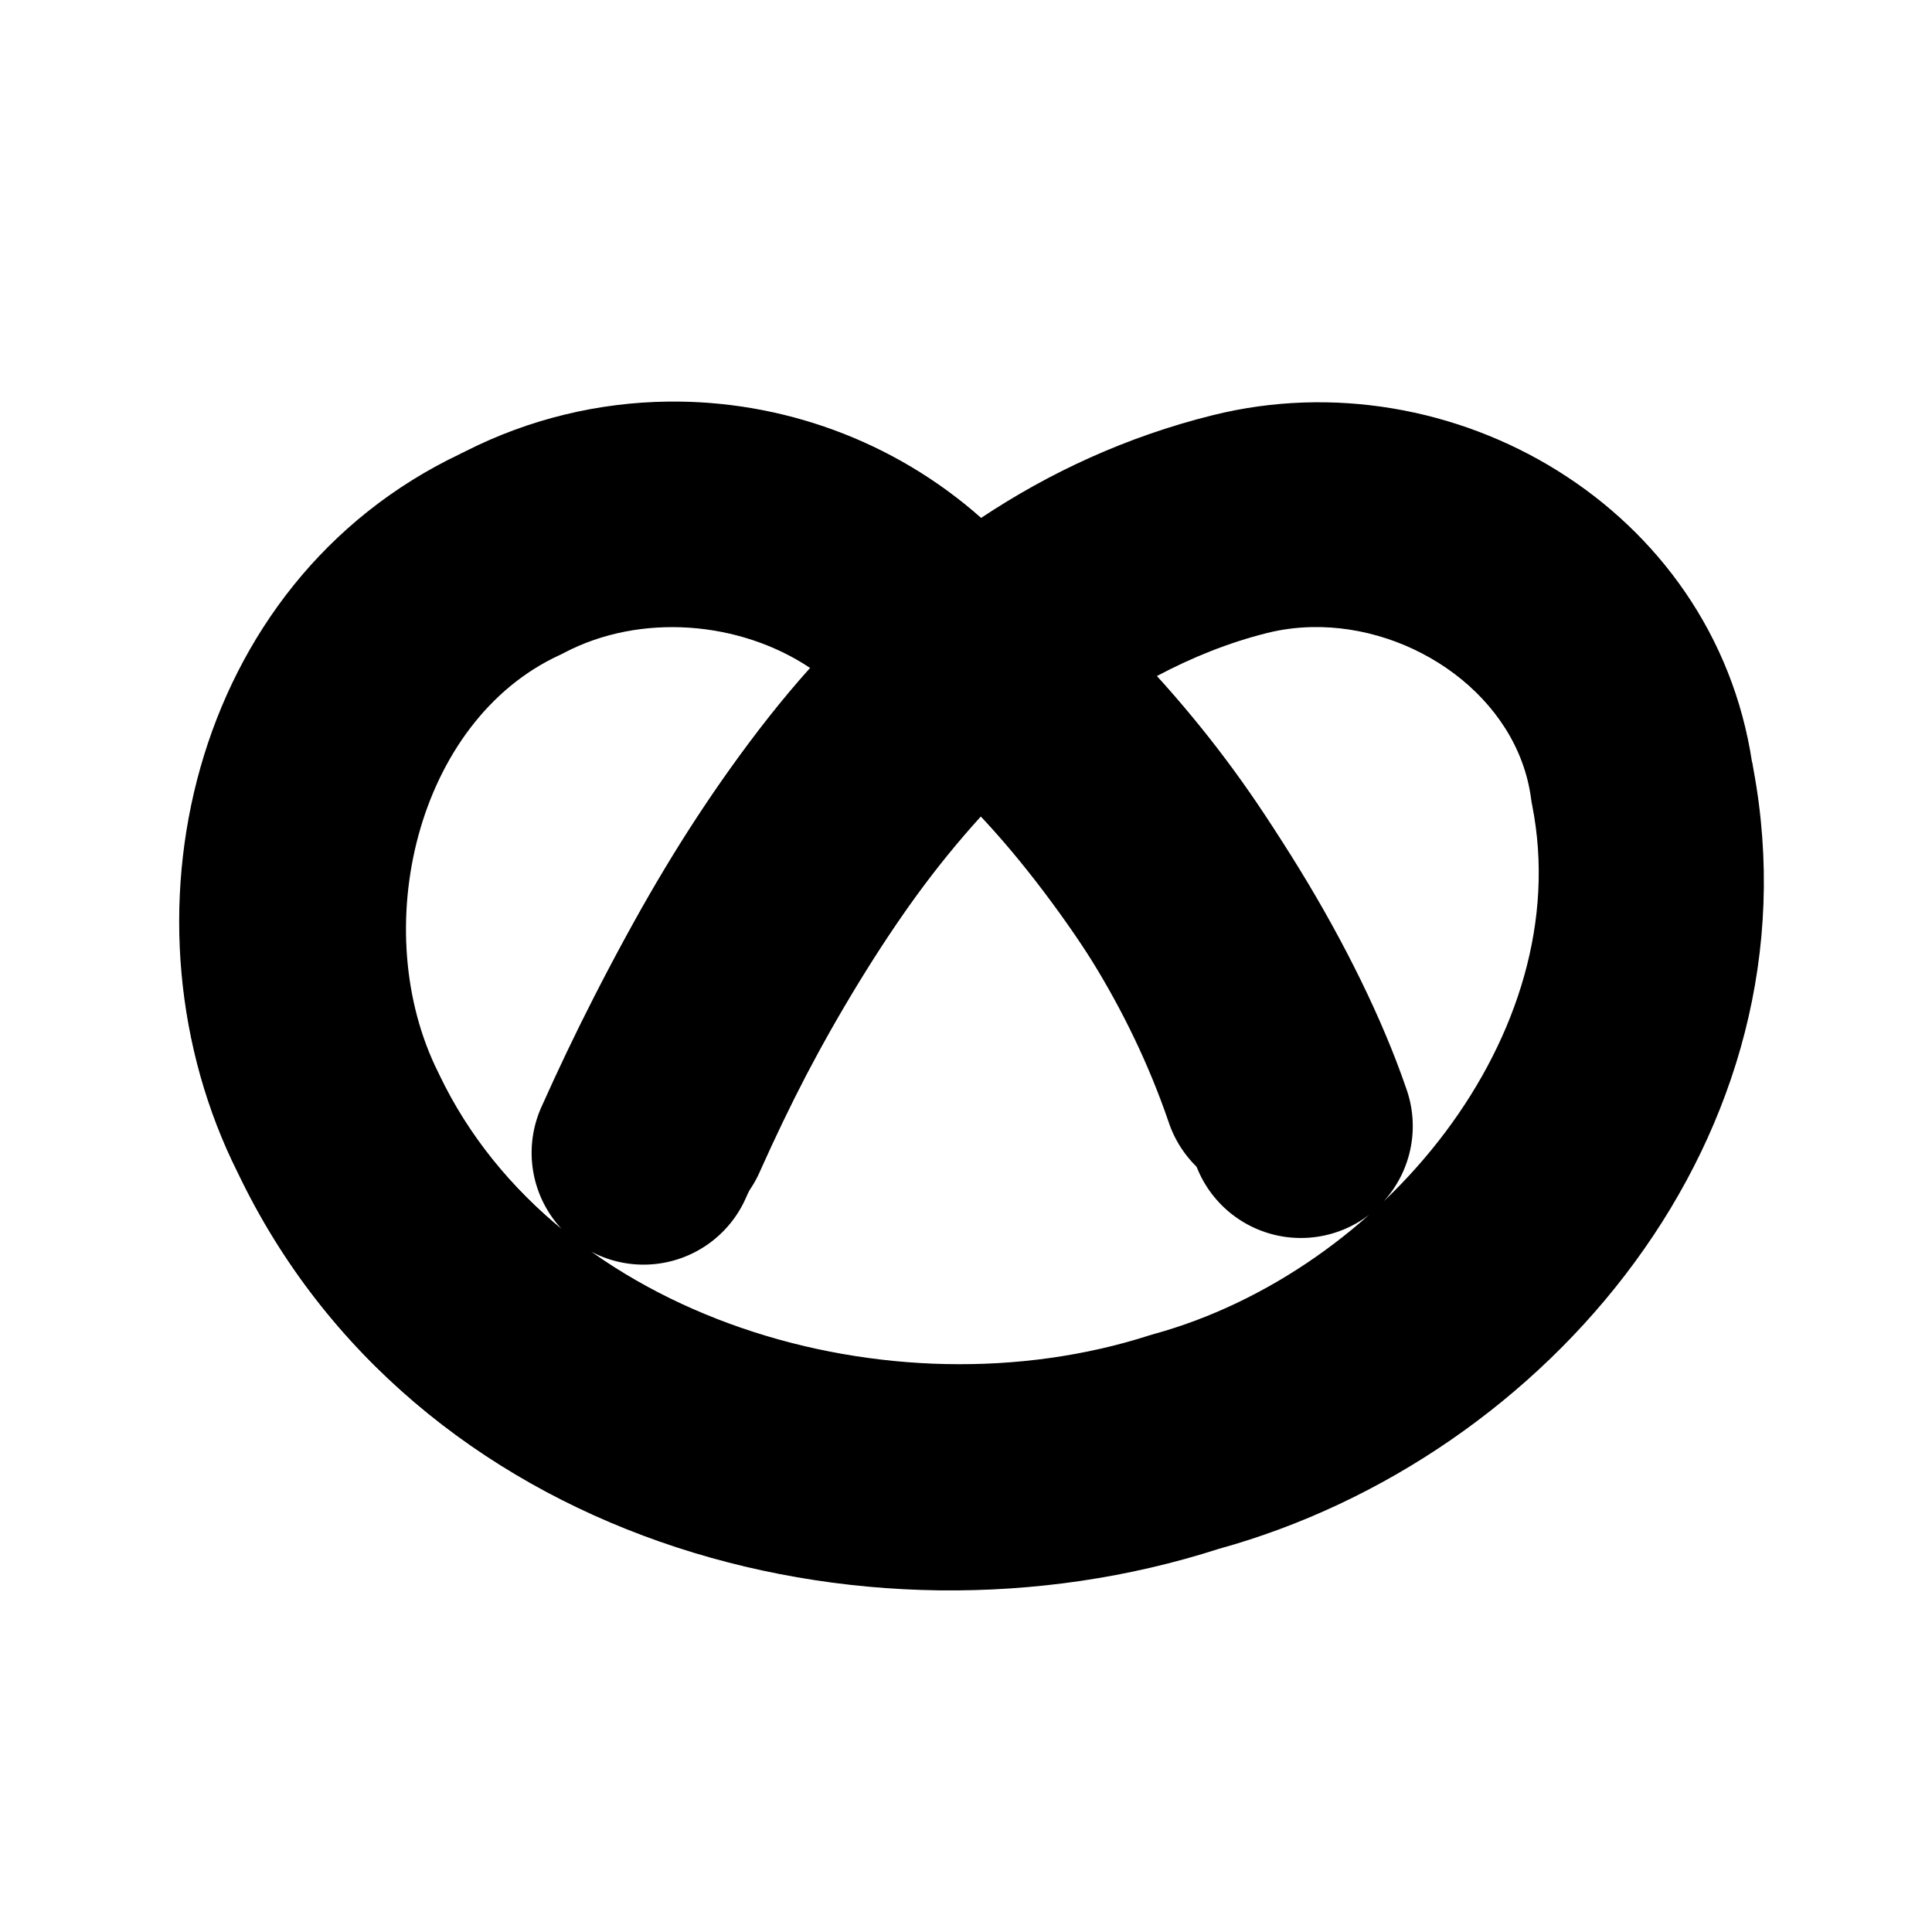 <?xml version="1.0" encoding="utf-8"?>
<!-- Generator: Adobe Illustrator 16.0.0, SVG Export Plug-In . SVG Version: 6.00 Build 0)  -->
<!DOCTYPE svg PUBLIC "-//W3C//DTD SVG 1.1//EN" "http://www.w3.org/Graphics/SVG/1.1/DTD/svg11.dtd">
<svg version="1.1"
	 id="svg2" xmlns:dc="http://purl.org/dc/elements/1.1/" xmlns:cc="http://creativecommons.org/ns#" xmlns:rdf="http://www.w3.org/1999/02/22-rdf-syntax-ns#" xmlns:svg="http://www.w3.org/2000/svg" xmlns:sodipodi="http://sodipodi.sourceforge.net/DTD/sodipodi-0.dtd" xmlns:inkscape="http://www.inkscape.org/namespaces/inkscape" inkscape:output_extension="org.inkscape.output.svg.inkscape" sodipodi:docbase="s:\Data\FacilityIcons" sodipodi:docname="shopping_bakery.svg" inkscape:version="0.46" sodipodi:version="0.32"
	 xmlns="http://www.w3.org/2000/svg" xmlns:xlink="http://www.w3.org/1999/xlink" x="0px" y="0px" width="580px" height="580px"
	 viewBox="0 0 580 580" enable-background="new 0 0 580 580" xml:space="preserve">
<sodipodi:namedview  showgrid="false" inkscape:cy="668.15284" inkscape:cx="267.33891" inkscape:zoom="0.32586207" pagecolor="#ffffff" bordercolor="#666666" guidetolerance="10.0" objecttolerance="10.0" gridtolerance="10.0" borderopacity="1.0" id="base" inkscape:current-layer="svg2" inkscape:window-y="1" inkscape:window-x="1" inkscape:pageopacity="0.0" inkscape:pageshadow="2" inkscape:window-width="1014" inkscape:window-height="686">
	</sodipodi:namedview>
<defs>
	
	
		<inkscape:perspective  inkscape:vp_z="580 : 290 : 1" inkscape:vp_y="6.1230318e-14 : 1000 : 0" inkscape:vp_x="0 : 290 : 1" sodipodi:type="inkscape:persp3d" id="perspective2441" inkscape:persp3d-origin="290 : 193.33333 : 1">
		</inkscape:perspective>
	
		<inkscape:perspective  inkscape:vp_z="60 : 30 : 1" inkscape:vp_y="0 : 1000 : 0" inkscape:vp_x="0 : 30 : 1" sodipodi:type="inkscape:persp3d" id="perspective3452" inkscape:persp3d-origin="30 : 20 : 1">
		</inkscape:perspective>
	
		<inkscape:perspective  inkscape:vp_z="744.09448 : 526.18109 : 1" inkscape:vp_y="0 : 1000 : 0" inkscape:vp_x="0 : 526.18109 : 1" sodipodi:type="inkscape:persp3d" id="perspective4471" inkscape:persp3d-origin="372.04724 : 350.78739 : 1">
		</inkscape:perspective>
	
		<inkscape:perspective  inkscape:vp_z="12 : 6 : 1" inkscape:vp_y="0 : 1000 : 0" inkscape:vp_x="0 : 6 : 1" sodipodi:type="inkscape:persp3d" id="perspective4668" inkscape:persp3d-origin="6 : 4 : 1">
		</inkscape:perspective>
	
		<inkscape:perspective  inkscape:vp_z="744.09448 : 526.18109 : 1" inkscape:vp_y="0 : 1000 : 0" inkscape:vp_x="0 : 526.18109 : 1" sodipodi:type="inkscape:persp3d" id="perspective7157" inkscape:persp3d-origin="372.04724 : 350.78739 : 1">
		</inkscape:perspective>
</defs>
<g id="layer3" transform="matrix(48.15,0,0,48.15,-536.273,-33.307)" inkscape:label="Layout" display="none">
	<rect id="rect4134" x="1" y="1" display="inline" fill="none" stroke="#757575" stroke-width="0.1" width="10" height="10"/>
	<rect id="rect4136" x="2" y="2" display="inline" fill="none" stroke="#757575" stroke-width="0.1" width="8" height="8"/>
</g>
<g id="g3338" transform="matrix(1.397,-0.244,0.244,1.397,-185.074,-56.183)">
</g>
<path id="path7165" sodipodi:nodetypes="ccsccccsccccccccssccsccsccsccccccssccsccsccsccsccsccsccccccsscccssccssccccccccccccccsccsccssccsccsccsccsccsccccccssccsccccssccsccccssccsccsccsccccsccsccsccccssccsccccssccccccssccsccsccsccccccssccsc" fill="param(fill)" stroke="param(outline)" stroke-width="param(outline-width) 1" d="
	M200.531,120.56c-20.777,0.256-41.598,5.173-60.832,14.935c-0.216,0.1-0.418,0.216-0.633,0.316c-0.284,0.146-0.58,0.254-0.863,0.403
	v0.029c-81.294,38.604-104.57,140.66-66.789,215.875c52.473,109.814,186.724,147.358,294.319,112.687
	c98.66-27.239,180.913-124.362,160.482-234.063c-0.127-0.682-0.211-1.36-0.346-2.043h-0.058
	c-11.499-76.23-89.718-121.985-161.748-104.053c-25.893,6.447-48.955,17.161-69.551,30.848
	C268.229,132.181,234.497,120.142,200.531,120.56z M399.919,139.926c2.564-0.18,4.979,1.457,5.697,4.029l5.697,20.373
	c0.038,0.12,0.086,0.252,0.115,0.374c0.721,2.968-1.118,5.956-4.086,6.676c-2.968,0.72-5.955-1.118-6.676-4.086l-5.697-20.373
	c-0.82-2.94,0.887-5.971,3.827-6.791C399.164,140.025,399.553,139.952,399.919,139.926z M239.811,152.789
	c3.051-0.127,5.628,2.244,5.755,5.295c0.127,3.051-2.243,5.628-5.294,5.755l-21.093,1.611c-3.043,0.23-5.697-2.05-5.928-5.094
	c-0.23-3.043,2.05-5.697,5.093-5.928l21.093-1.611C239.561,152.804,239.686,152.794,239.811,152.789z M137.34,163.119
	c0.367,0.007,0.721,0.06,1.094,0.144l20.661,4.633c0.123,0.023,0.225,0.055,0.345,0.086c2.955,0.773,4.745,3.808,3.971,6.762
	c-0.773,2.955-3.808,4.716-6.762,3.942l-20.632-4.662c-2.977-0.673-4.845-3.613-4.172-6.59
	C132.432,164.831,134.77,163.067,137.34,163.119z M332.67,169.22c1.775,0.011,3.517,0.887,4.575,2.475
	c1.694,2.541,1.016,5.96-1.525,7.654l-17.208,12.345c-2.479,1.779-5.904,1.214-7.683-1.266c-1.778-2.48-1.214-5.933,1.266-7.712
	l17.18-12.345c0.099-0.076,0.184-0.132,0.288-0.201C330.515,169.534,331.605,169.213,332.67,169.22z M484.778,181.967
	c3.052-0.127,5.628,2.244,5.756,5.295c0.127,3.051-2.244,5.628-5.295,5.755l-21.093,1.612c-3.044,0.23-5.697-2.05-5.928-5.094
	c-0.23-3.043,2.05-5.697,5.093-5.928l21.093-1.611C484.528,181.982,484.653,181.973,484.778,181.967z M201.941,188.097
	c14.606,0.06,29.289,4.319,41.293,12.374c-33.371,37.135-61.888,89.807-80.458,131.333c-5.154,10.996-3.984,23.904,3.079,33.783
	s18.92,15.191,30.992,13.869c12.072-1.32,22.491-9.057,27.25-20.229c17.288-38.66,43.117-84.518,70.213-114.298
	c24.936,26.536,52.676,69.717,64.285,103.564c3.762,11.525,13.437,20.118,25.323,22.503s24.141-1.81,32.056-10.992
	c7.916-9.184,10.27-21.918,6.158-33.322c-14.367-41.887-45.688-91.709-75.019-123.881c10.499-5.564,21.51-10.043,33.179-12.949
	c4.314-1.074,8.711-1.646,13.121-1.755c30.876-0.766,62.136,21.095,66.214,51.566l0.144,1.036l0.201,1.036
	c13.624,68.934-45.366,139.927-113.463,158.728l-0.69,0.201l-0.69,0.202c-77.601,25.006-178.292-4.885-213.373-78.299l-0.144-0.289
	l-0.144-0.316c-21.503-42.808-6.642-105.646,36.344-125.462l0.748-0.345l0.748-0.403
	C179.265,190.545,190.582,188.05,201.941,188.097z M103.068,225.16c1.703,0.073,3.354,0.946,4.374,2.475
	c1.694,2.541,1.016,5.989-1.525,7.683l-17.179,12.345c-2.48,1.778-5.934,1.185-7.712-1.295c-1.779-2.48-1.214-5.934,1.266-7.712
	l17.179-12.316c0.099-0.076,0.212-0.161,0.316-0.23c0.794-0.529,1.673-0.84,2.561-0.921
	C102.593,225.167,102.825,225.149,103.068,225.16z M357.129,242.454c2.357,0.023,4.523,1.565,5.237,3.942
	c0.879,2.925-0.787,6.027-3.712,6.906l-20.028,6.762c-2.892,0.977-6.044-0.562-7.021-3.453s0.59-6.016,3.481-6.993l20.028-6.791
	c0.116-0.044,0.226-0.079,0.345-0.115C356.009,242.548,356.585,242.449,357.129,242.454z M255.292,245.706
	c3.051-0.127,5.628,2.244,5.755,5.295s-2.243,5.628-5.295,5.755l-21.092,1.612c-3.043,0.23-5.698-2.05-5.928-5.094
	c-0.23-3.043,2.05-5.697,5.093-5.928l21.092-1.611C255.042,245.721,255.167,245.711,255.292,245.706z M488.203,247.893
	c1.063-0.024,2.145,0.273,3.107,0.892l17.813,11.424c0.107,0.064,0.214,0.13,0.316,0.202c2.512,1.737,3.147,5.171,1.41,7.683
	c-1.737,2.511-5.2,3.147-7.712,1.41l-17.783-11.424c-2.568-1.65-3.319-5.087-1.67-7.654
	C484.717,248.82,486.43,247.933,488.203,247.893z M372.208,304.754c0.367,0.007,0.721,0.06,1.093,0.144l20.633,4.661
	c0.123,0.023,0.253,0.026,0.374,0.059c2.954,0.773,4.716,3.808,3.942,6.762c-0.773,2.955-3.779,4.716-6.733,3.942l-20.633-4.633
	c-2.977-0.673-4.845-3.642-4.172-6.618C367.3,306.465,369.638,304.701,372.208,304.754z M196.388,309.617
	c1.064-0.025,2.145,0.244,3.108,0.863l17.812,11.424c0.107,0.063,0.214,0.13,0.316,0.201c2.512,1.737,3.119,5.2,1.381,7.712
	c-1.737,2.511-5.171,3.147-7.683,1.409l-17.812-11.452c-2.567-1.65-3.291-5.058-1.64-7.626
	C192.901,310.545,194.614,309.657,196.388,309.617z M103.557,310.883c3.051-0.127,5.628,2.243,5.755,5.295
	c0.127,3.051-2.244,5.628-5.295,5.755l-21.093,1.611c-3.043,0.23-5.697-2.05-5.928-5.093c-0.23-3.044,2.05-5.697,5.093-5.928
	l21.093-1.611C103.308,310.898,103.432,310.889,103.557,310.883z M486.534,324.58c1.774,0.011,3.516,0.887,4.575,2.475
	c1.694,2.541,0.987,5.96-1.554,7.654l-17.18,12.345c-2.48,1.778-5.934,1.214-7.712-1.267c-1.778-2.479-1.214-5.933,1.267-7.711
	l17.208-12.346c0.099-0.076,0.184-0.131,0.287-0.201C484.379,324.895,485.469,324.574,486.534,324.58z M125.714,361.701
	c2.355,0.068,4.484,1.668,5.151,4.057l5.698,20.373c0.038,0.119,0.085,0.225,0.115,0.346c0.72,2.968-1.119,5.955-4.086,6.676
	s-5.956-1.09-6.676-4.057l-5.698-20.373c-0.82-2.94,0.916-6,3.856-6.82C124.626,361.748,125.171,361.685,125.714,361.701z
	 M431.429,374.305c3.049-0.135,5.62,2.246,5.755,5.295l0.949,21.121c0.01,0.125,0.027,0.249,0.029,0.374
	c0.031,3.054-2.442,5.552-5.496,5.583s-5.552-2.414-5.583-5.468l-0.949-21.122C425.999,377.039,428.379,374.44,431.429,374.305z
	 M180.792,416.375c0.367,0.008,0.75,0.06,1.122,0.144l20.632,4.661c0.123,0.023,0.253,0.056,0.374,0.087
	c2.954,0.773,4.716,3.779,3.942,6.733c-0.774,2.954-3.808,4.716-6.763,3.942l-20.632-4.633c-2.977-0.673-4.845-3.642-4.173-6.618
	C175.884,418.086,178.221,416.322,180.792,416.375z M373.762,425.814c3.051-0.127,5.628,2.243,5.755,5.295
	c0.127,3.051-2.243,5.628-5.295,5.755l-21.092,1.611c-3.044,0.23-5.698-2.05-5.929-5.094c-0.23-3.043,2.05-5.697,5.094-5.928
	l21.093-1.611C373.512,425.828,373.637,425.818,373.762,425.814z M262.687,431.165c1.064-0.023,2.145,0.245,3.108,0.863
	l17.812,11.425c0.108,0.063,0.214,0.13,0.317,0.201c2.511,1.737,3.119,5.2,1.381,7.712c-1.737,2.512-5.171,3.147-7.683,1.41
	l-17.812-11.453c-2.567-1.65-3.291-5.058-1.64-7.625C259.201,432.093,260.914,431.206,262.687,431.165z"/>
<path id="path7219" opacity="0.33" fill="param(fill)" enable-background="new    " d="M200.7,120.726
	c-20.777,0.256-41.598,5.173-60.832,14.935c-0.216,0.1-0.417,0.216-0.633,0.316c-0.284,0.146-0.58,0.255-0.863,0.403v0.029
	c-81.294,38.604-104.57,140.66-66.789,215.876c52.474,109.814,186.724,147.358,294.319,112.686
	c98.66-27.238,180.913-124.361,160.482-234.062c-0.127-0.682-0.21-1.36-0.346-2.043h-0.058
	c-11.499-76.23-89.718-121.985-161.748-104.053c-25.893,6.447-48.955,17.161-69.551,30.848
	C268.397,132.347,234.665,120.308,200.7,120.726z M393.583,188.262c30.876-0.765,62.136,21.095,66.214,51.566l0.144,1.036
	l0.201,1.036c13.624,68.934-45.365,139.927-113.463,158.727l-0.69,0.202l-0.69,0.201c-77.601,25.007-178.292-4.884-213.373-78.299
	l-0.144-0.288l-0.144-0.316c-21.503-42.809-6.642-105.646,36.344-125.462l0.748-0.346l0.749-0.403
	c22.755-11.898,52.583-9.6,73.925,4.719c-33.371,37.135-57.887,81.807-76.458,123.333c-5.154,10.996-3.972,23.918,3.091,33.796
	c7.063,9.878,18.909,15.176,30.98,13.854c12.072-1.32,22.491-9.055,27.25-20.227c17.289-38.661,39.117-76.518,66.214-106.298
	c24.935,26.536,44.675,57.717,56.285,91.564c3.761,11.525,13.44,20.13,25.327,22.515s24.136-1.82,32.052-11.004
	c7.915-9.182,10.269-21.918,6.157-33.323c-14.367-41.886-37.688-79.708-67.019-111.88c10.499-5.565,21.51-10.043,33.179-12.949
	C384.776,188.943,389.173,188.372,393.583,188.262z"/>
</svg>
